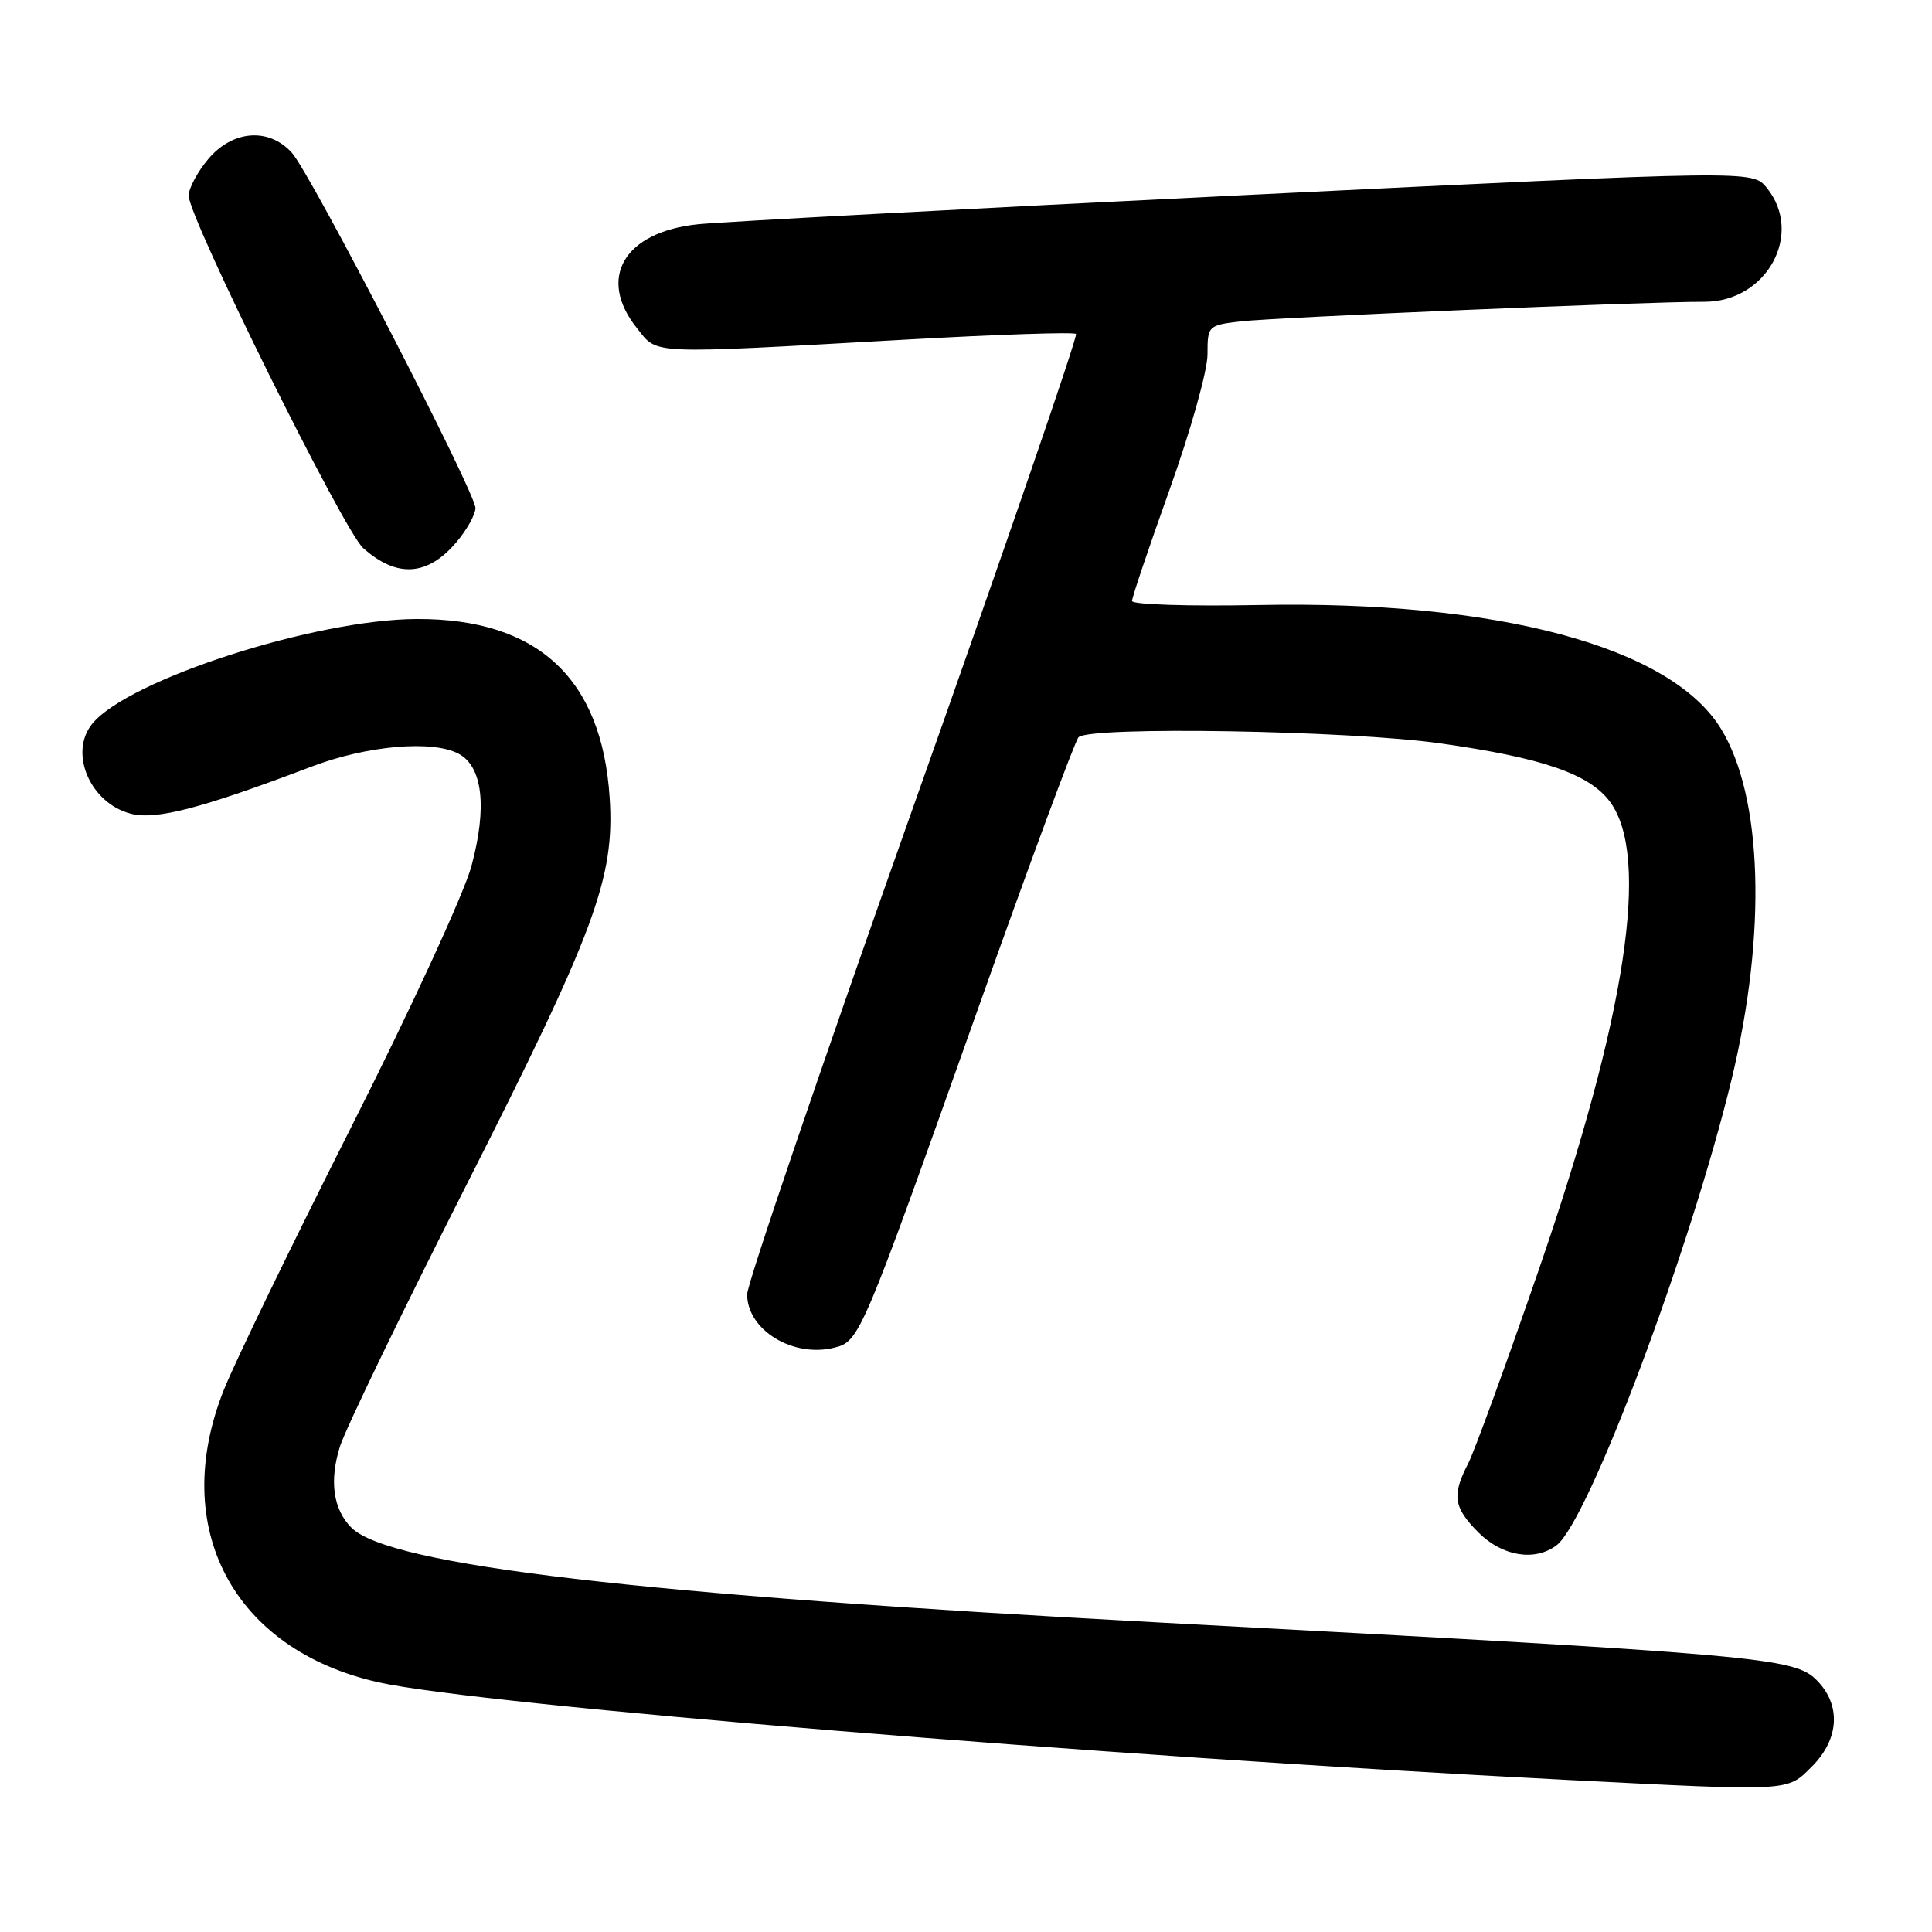 <?xml version="1.0" encoding="UTF-8" standalone="no"?>
<!DOCTYPE svg PUBLIC "-//W3C//DTD SVG 1.1//EN" "http://www.w3.org/Graphics/SVG/1.1/DTD/svg11.dtd" >
<svg xmlns="http://www.w3.org/2000/svg" xmlns:xlink="http://www.w3.org/1999/xlink" version="1.1" viewBox="0 0 256 256">
 <g >
 <path fill="currentColor"
d=" M 240.08 234.08 C 243.74 230.42 243.98 225.89 240.70 222.61 C 237.72 219.63 233.43 219.25 154.00 215.01 C 84.73 211.31 51.56 207.42 46.56 202.42 C 44.15 200.00 43.61 196.22 45.05 191.66 C 45.77 189.37 53.22 173.97 61.59 157.44 C 78.90 123.28 81.48 116.33 80.78 105.66 C 79.75 89.87 71.24 81.98 55.28 82.02 C 41.85 82.05 17.09 90.02 12.25 95.87 C 9.08 99.70 11.91 106.39 17.29 107.81 C 20.64 108.70 26.64 107.14 41.31 101.57 C 48.66 98.78 57.33 98.03 60.78 99.88 C 63.96 101.59 64.57 106.97 62.47 114.76 C 61.48 118.42 54.38 133.83 46.50 149.42 C 38.70 164.87 31.12 180.50 29.66 184.17 C 22.36 202.47 30.91 218.62 50.18 222.92 C 63.70 225.94 146.14 232.71 207.50 235.84 C 237.58 237.37 236.74 237.41 240.08 234.08 Z  M 206.26 204.75 C 210.47 201.55 223.99 165.57 229.44 143.04 C 234.13 123.67 233.57 105.52 228.01 96.52 C 221.29 85.65 198.44 79.55 166.75 80.17 C 157.54 80.35 150.00 80.11 150.00 79.63 C 150.00 79.16 152.25 72.48 155.00 64.81 C 157.75 57.13 160.00 49.11 160.00 46.98 C 160.00 43.19 160.07 43.11 164.25 42.60 C 168.64 42.07 218.17 39.96 225.83 39.99 C 234.10 40.01 239.05 30.99 234.11 24.89 C 232.23 22.56 232.23 22.56 165.36 25.83 C 128.59 27.63 95.82 29.38 92.55 29.71 C 82.70 30.70 79.07 36.83 84.41 43.50 C 87.22 47.01 85.49 46.93 119.88 45.01 C 132.10 44.32 142.31 43.98 142.58 44.25 C 142.84 44.51 133.15 72.69 121.03 106.87 C 108.91 141.04 99.00 170.13 99.00 171.50 C 99.00 176.24 105.08 179.95 110.57 178.57 C 113.90 177.74 114.16 177.11 129.47 134.01 C 136.40 114.49 142.45 98.15 142.91 97.69 C 144.39 96.21 178.79 96.79 190.84 98.50 C 204.37 100.41 210.58 102.55 213.31 106.21 C 218.70 113.45 215.51 134.53 203.93 168.15 C 199.60 180.71 195.37 192.31 194.53 193.94 C 192.36 198.14 192.60 199.76 195.92 203.08 C 199.08 206.23 203.39 206.93 206.26 204.75 Z  M 60.51 71.80 C 61.88 70.18 63.00 68.16 63.00 67.32 C 63.00 65.24 41.20 23.05 38.68 20.25 C 35.63 16.87 30.83 17.23 27.59 21.08 C 26.17 22.77 25.00 24.95 25.00 25.93 C 25.00 28.85 45.54 70.32 48.12 72.62 C 52.60 76.62 56.68 76.35 60.51 71.80 Z "/>
</g>
</svg>